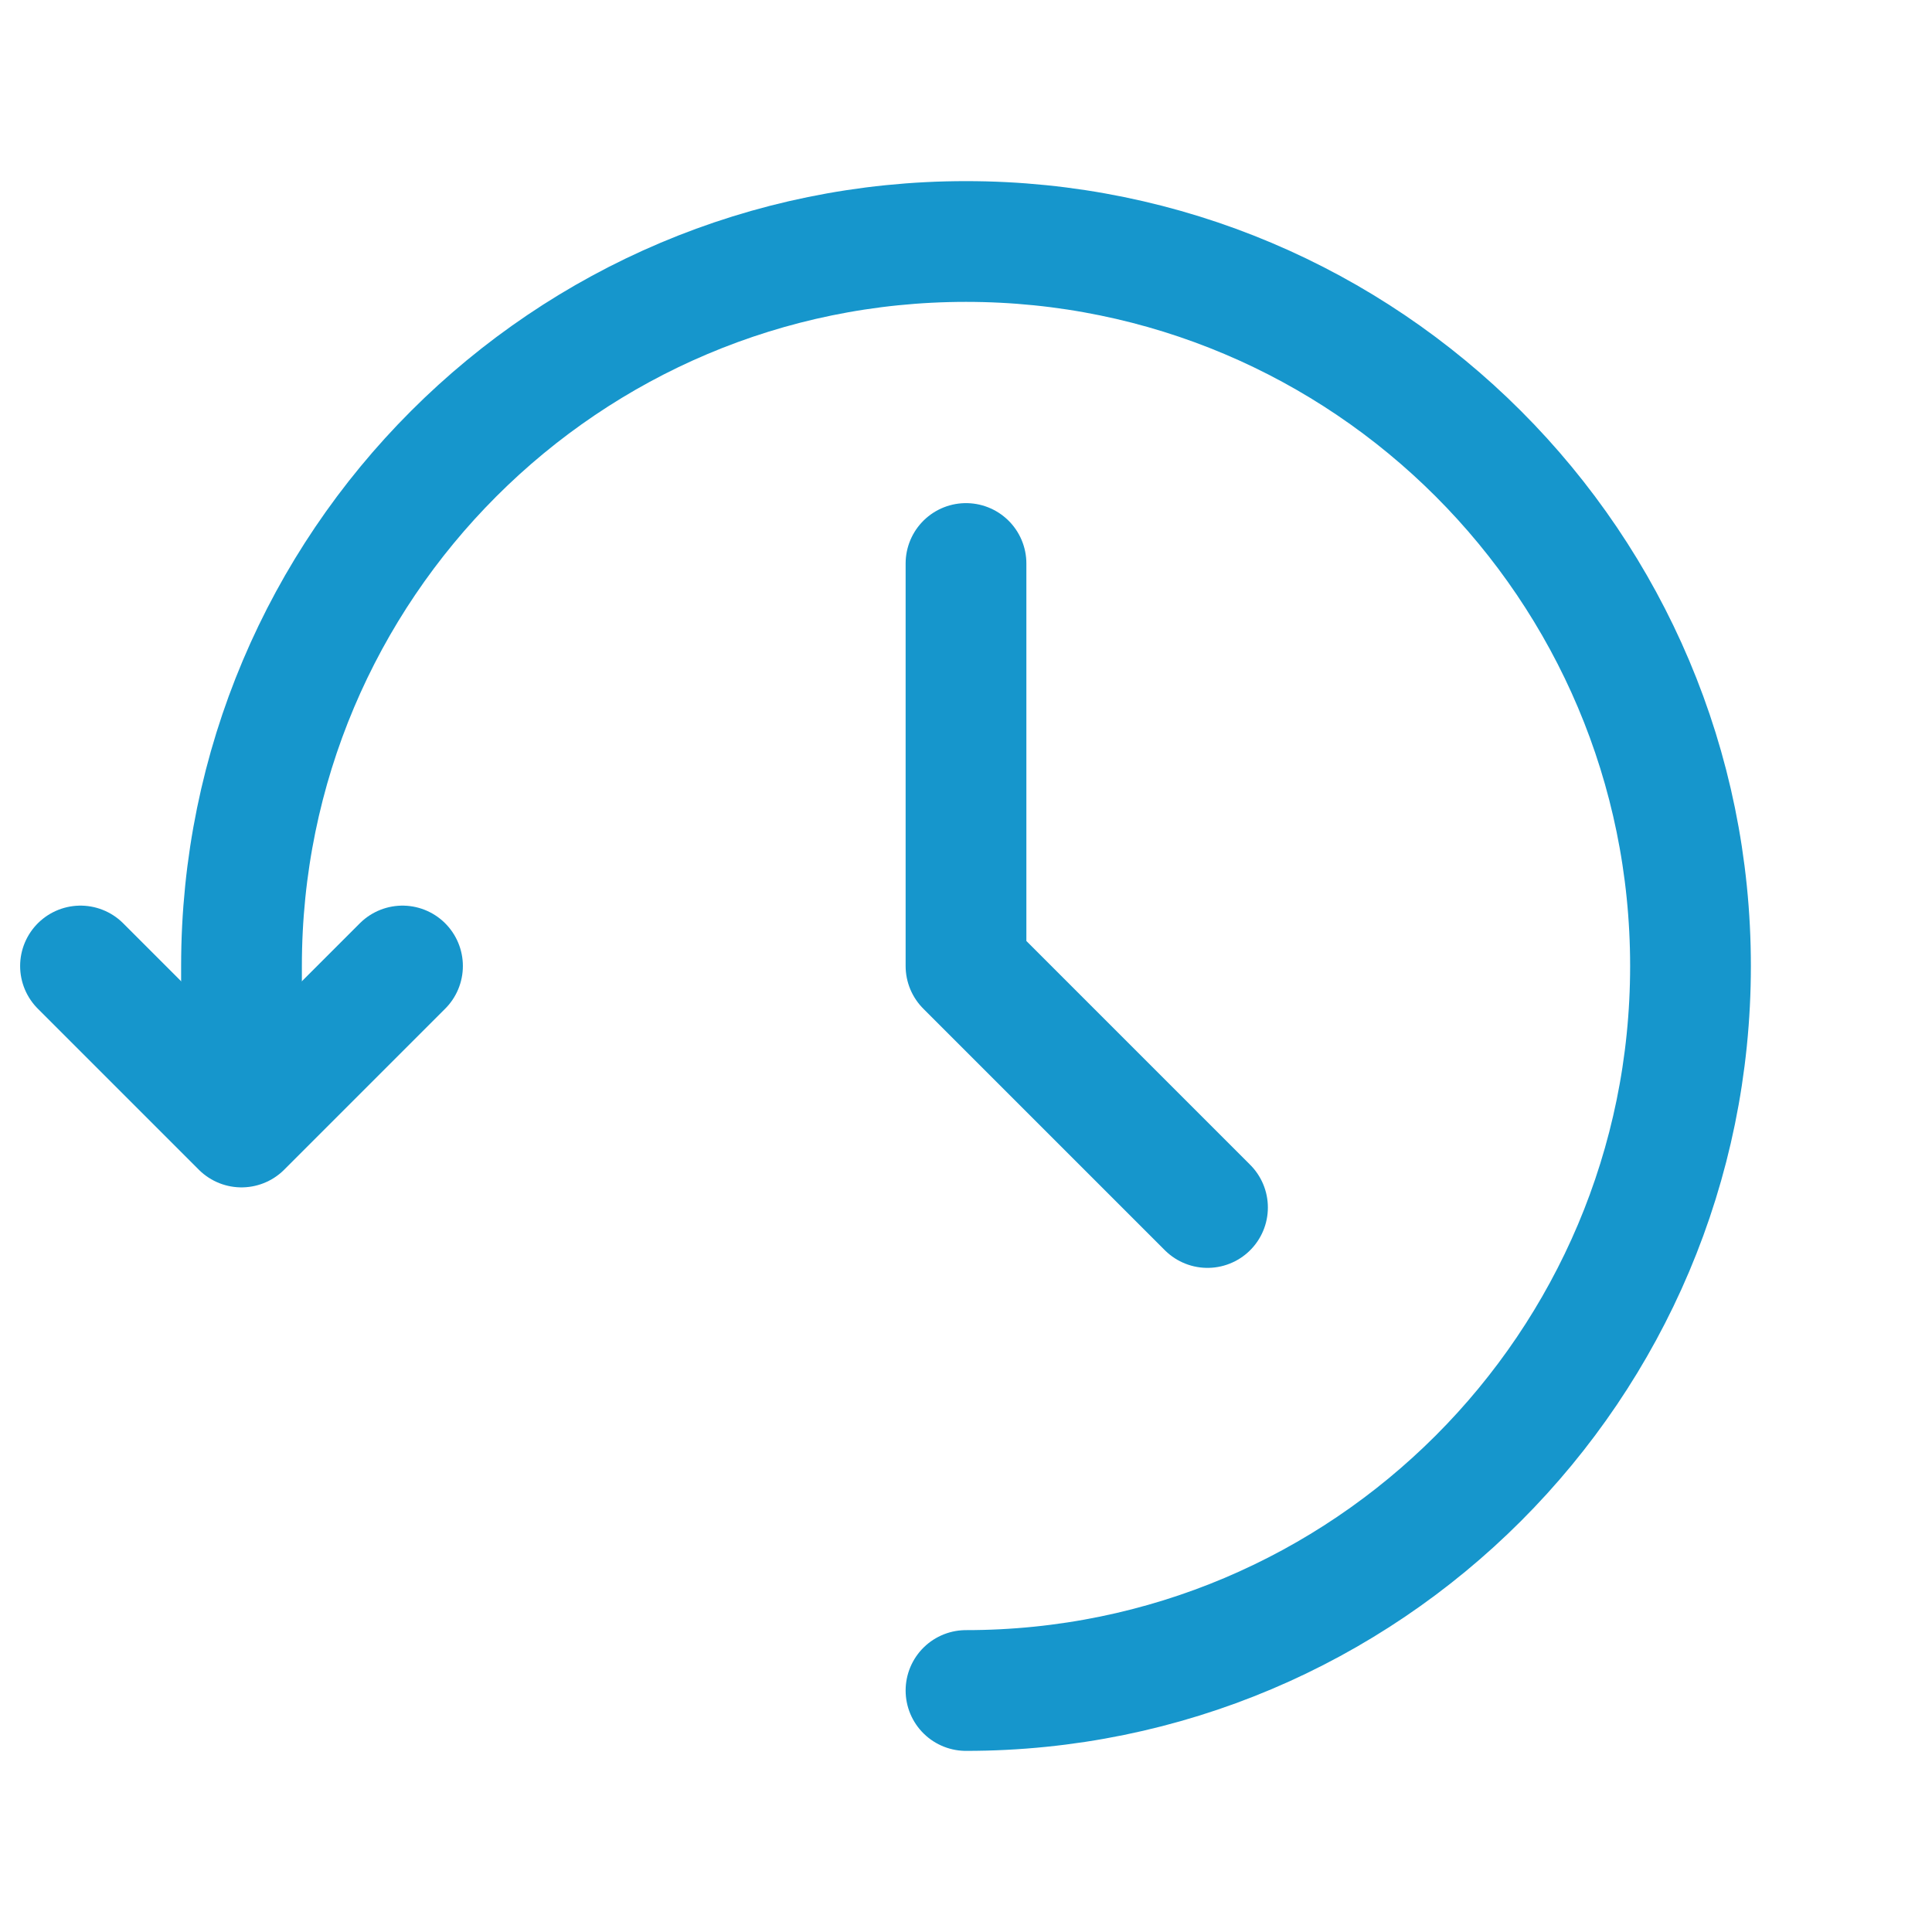 <svg role="img" xmlns="http://www.w3.org/2000/svg" width="48px" height="48px" viewBox="0 0 24 24" aria-labelledby="historyIconTitle historyIconDesc" stroke="#1696cc" stroke-width="1.5" stroke-linecap="round" stroke-linejoin="round" fill="none" color="#1696cc"> <title id="historyIconTitle">History</title> <desc id="historyIconDesc">Icon of a clock with a hand going backwards</desc> <polyline points="1 12 3 14 5 12"/> <polyline points="12 7 12 12 15 15"/> <path d="M12,21 C16.971,21 21,16.971 21,12 C21,7.029 16.971,3 12,3 C7.029,3 3,7.029 3,12 C3,11.975 3,12.309 3,13"/> </svg>